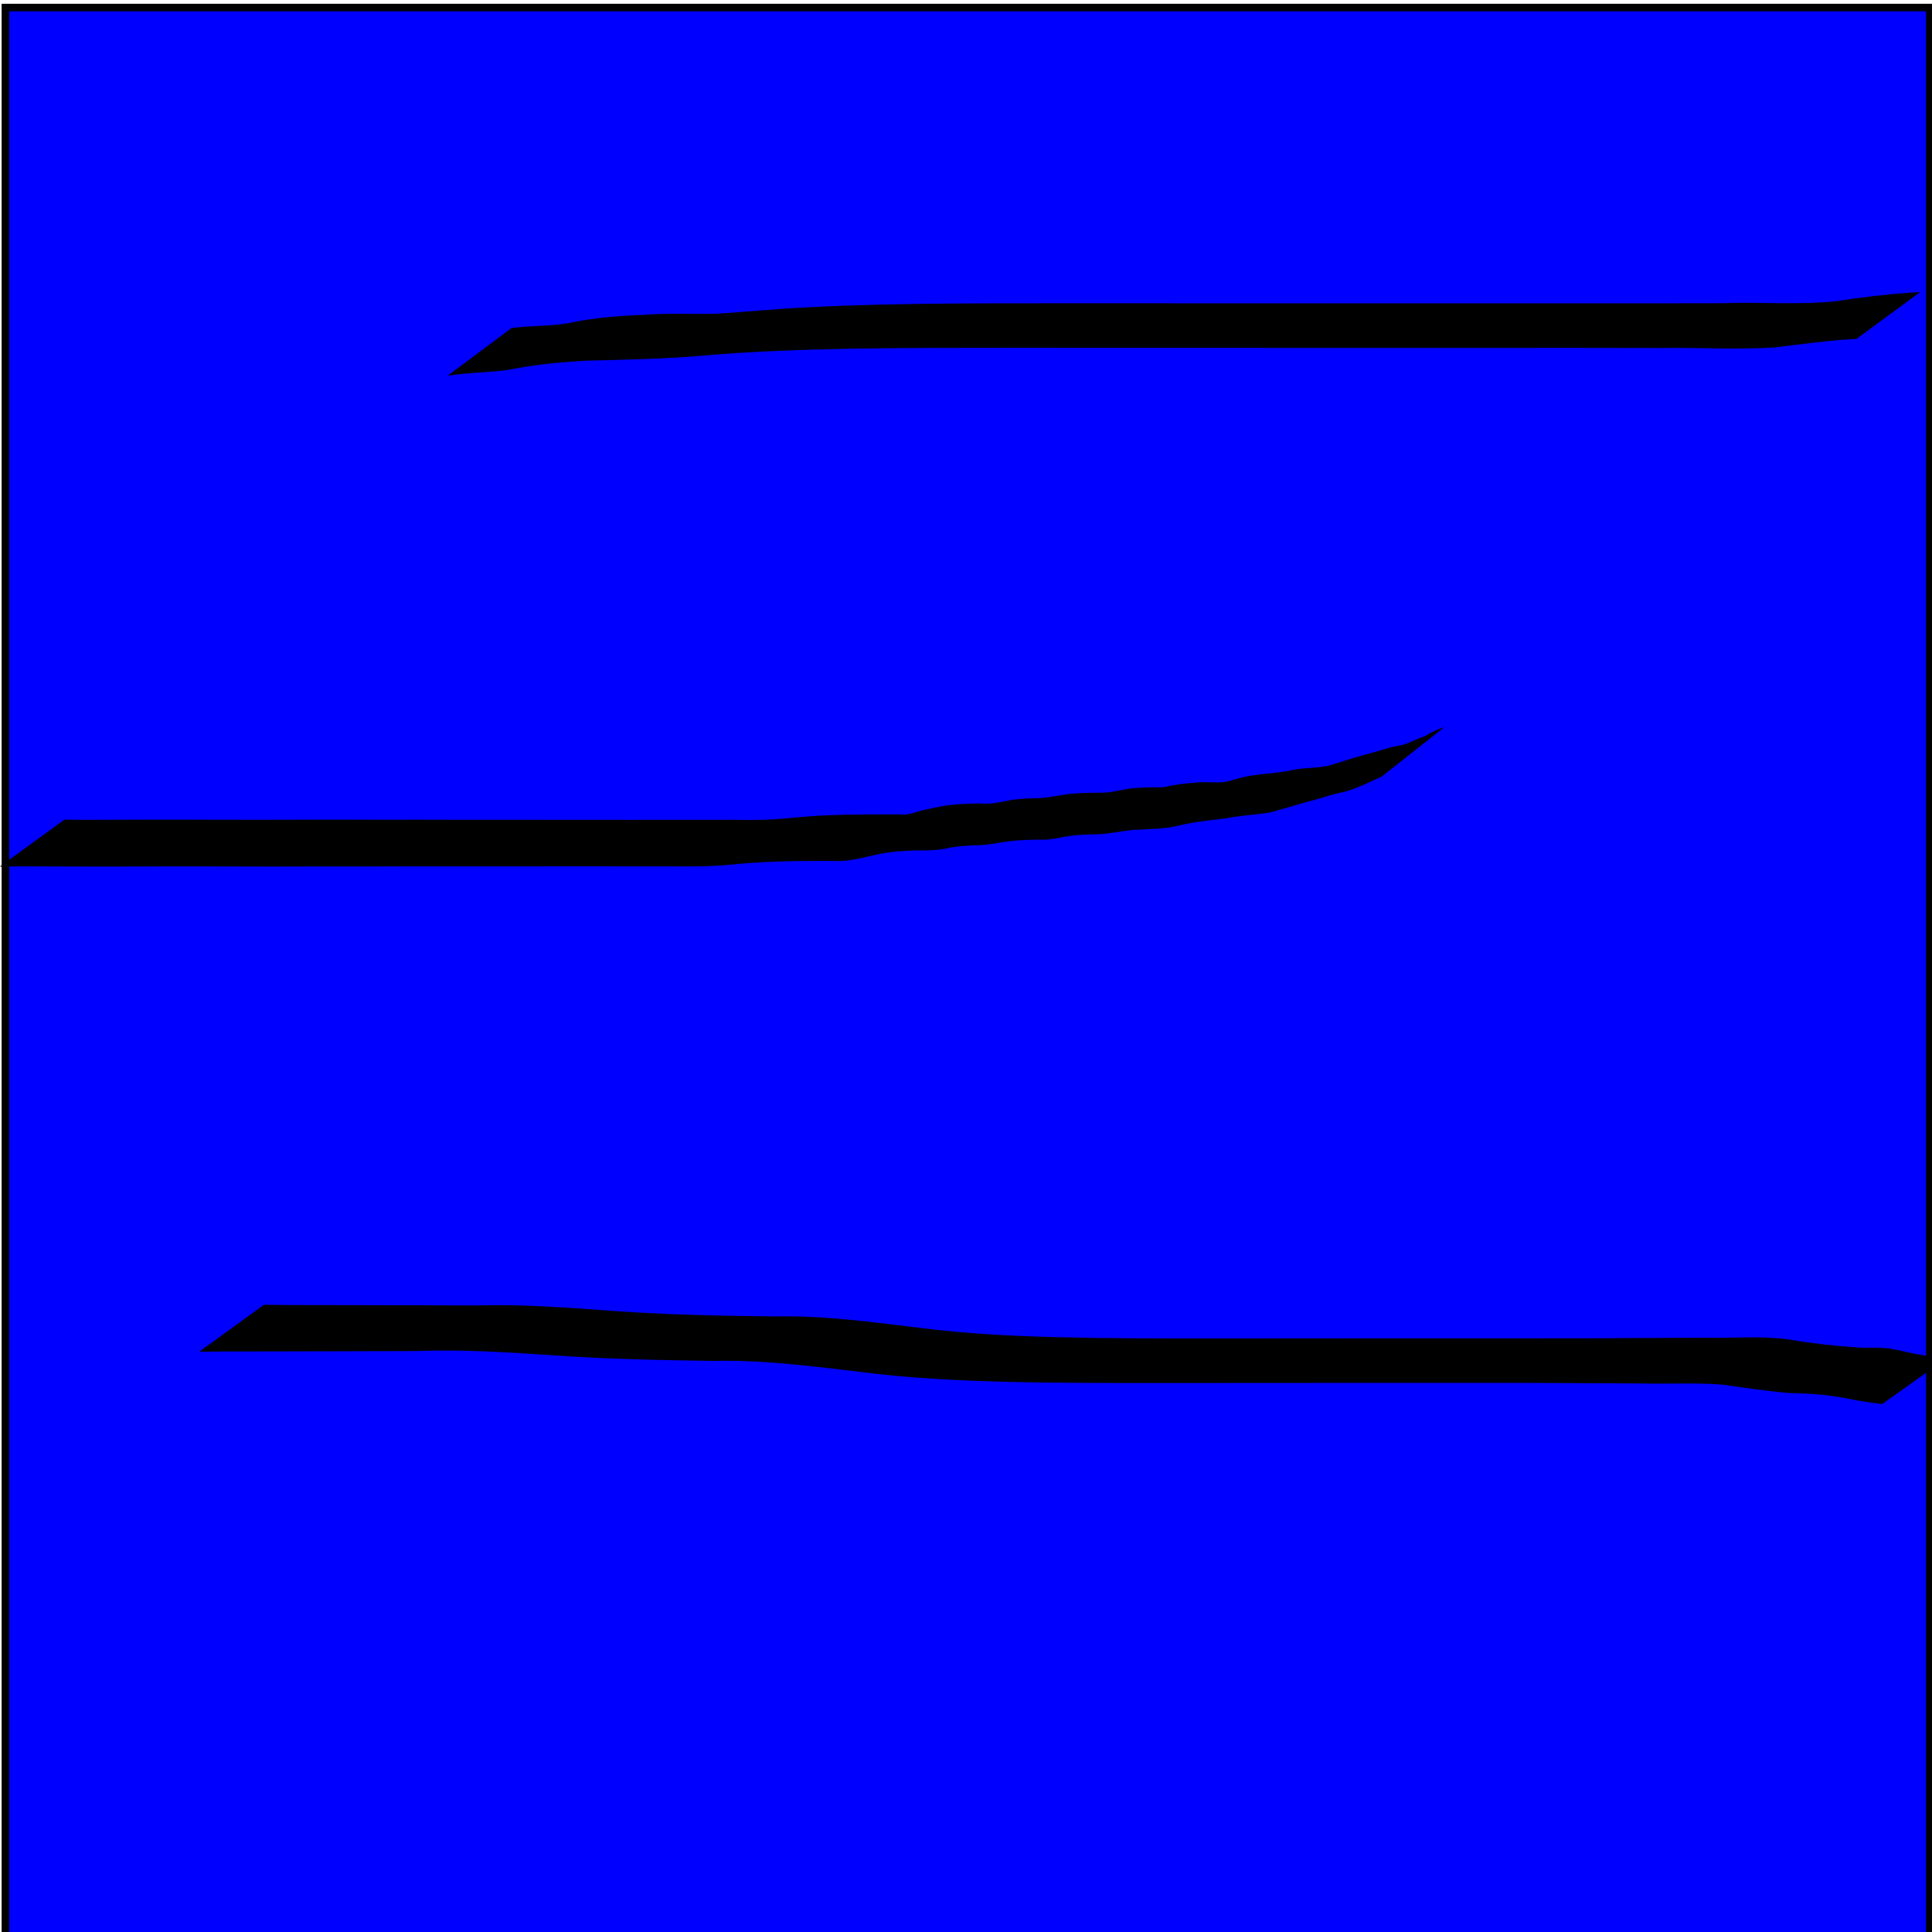 <?xml version="1.0" encoding="UTF-8" standalone="no"?>
<!-- Created with Inkscape (http://www.inkscape.org/) -->

<svg
   xmlns:dc="http://purl.org/dc/elements/1.1/"
   xmlns:cc="http://creativecommons.org/ns#"
   xmlns:rdf="http://www.w3.org/1999/02/22-rdf-syntax-ns#"
   xmlns:svg="http://www.w3.org/2000/svg"
   xmlns="http://www.w3.org/2000/svg"
   xmlns:sodipodi="http://sodipodi.sourceforge.net/DTD/sodipodi-0.dtd"
   xmlns:inkscape="http://www.inkscape.org/namespaces/inkscape"
   width="256"
   height="256"
   id="svg2"
   version="1.1"
   inkscape:version="0.48.3.1 r9886"
   sodipodi:docname="ball.svg"
   inkscape:export-filename="ball.png"
   inkscape:export-xdpi="90"
   inkscape:export-ydpi="90">
  <defs
     id="defs4" />
  <sodipodi:namedview
     id="base"
     pagecolor="#ffffff"
     bordercolor="#666666"
     borderopacity="1.0"
     inkscape:pageopacity="0.0"
     inkscape:pageshadow="2"
     inkscape:zoom="1.4"
     inkscape:cx="179.55138"
     inkscape:cy="175.48237"
     inkscape:document-units="px"
     inkscape:current-layer="layer1"
     showgrid="false"
     inkscape:window-width="1680"
     inkscape:window-height="1030"
     inkscape:window-x="1598"
     inkscape:window-y="-3"
     inkscape:window-maximized="1" />
  <g
     inkscape:label="Layer 1"
     inkscape:groupmode="layer"
     id="layer1"
     transform="translate(0,-796.362)">
    <rect
       style="fill:#0000ff;fill-rule:evenodd;stroke:#000000;stroke-width:1px;stroke-linecap:butt;stroke-linejoin:miter;stroke-opacity:1"
       id="rect3010"
       width="255"
       height="255.714"
       x="0.714"
       y="1"
       transform="translate(0,796.362)" />
    <path
       style="fill:#000000;fill-opacity:1;fill-rule:nonzero;stroke:none"
       id="path3014"
       d="m 8.538,108.603 c 2.17,0.045 4.341,0.025 6.511,0.016 1.609,-0.008 3.218,-0.012 4.827,-0.013 1.428,-0.001 2.857,-0.001 4.285,-0.001 1.825,0.009 3.649,0.016 5.474,0.016 2.124,0.003 4.248,0.006 6.371,0.003 1.748,-0.005 3.496,-0.012 5.243,-0.016 1.448,-0.003 2.896,-0.003 4.344,-0.003 1.67,-0.002 3.341,0.013 5.011,0.013 1.712,-0.008 3.423,-0.005 5.135,-0.004 2.066,0.008 4.131,0.01 6.197,0.014 2.232,-0.006 4.464,0.003 6.697,1.5e-4 2.285,6.8e-4 4.57,-4.2e-4 6.856,0.002 2.497,0.009 4.995,0.004 7.492,0.006 2.422,-0.007 4.844,-0.003 7.266,-0.002 2.354,-0.005 4.708,-1.2e-4 7.062,-0.006 2.467,0.053 4.914,0.023 7.368,-0.235 2.429,-0.261 4.87,-0.384 7.312,-0.445 2.348,-0.041 4.696,-0.04 7.044,-0.038 0.376,-6.5e-4 0.756,0.044 1.129,-0.002 0.66,-0.082 1.283,-0.347 1.929,-0.504 0.979,-0.239 1.958,-0.442 2.951,-0.616 1.593,-0.262 3.208,-0.309 4.818,-0.332 1.36,0.152 2.611,-0.147 3.924,-0.414 1.306,-0.229 2.635,-0.26 3.957,-0.287 1.417,-0.082 2.807,-0.434 4.227,-0.582 1.438,-0.126 2.882,-0.136 4.325,-0.145 1.26,-0.046 2.473,-0.44 3.735,-0.579 1.371,-0.122 2.749,-0.127 4.124,-0.135 1.428,-0.332 2.875,-0.531 4.337,-0.614 1.22,-0.174 2.49,0.08 3.707,-0.077 0.679,-0.087 1.327,-0.339 1.991,-0.503 2.171,-0.61 4.446,-0.573 6.643,-0.988 1.91,-0.523 3.969,-0.232 5.835,-0.858 1.686,-0.532 3.377,-1.08 5.092,-1.518 1.337,-0.348 2.594,-0.837 3.976,-1.022 1.089,-0.299 2.069,-0.872 3.128,-1.205 0.777,-0.528 1.678,-0.869 2.554,-1.204 0,0 -8.318,6.565 -8.318,6.565 l 0,0 c -0.864,0.397 -1.719,0.811 -2.593,1.18 -1.039,0.455 -2.111,0.84 -3.232,1.043 -1.315,0.297 -2.568,0.802 -3.89,1.077 -1.697,0.496 -3.391,1.006 -5.095,1.477 -1.954,0.295 -3.936,0.386 -5.878,0.781 -2.21,0.259 -4.429,0.467 -6.587,1.04 -1.929,0.4 -3.87,0.36 -5.829,0.493 -1.47,0.161 -2.92,0.476 -4.396,0.564 -1.355,0.023 -2.714,0.051 -4.056,0.25 -1.263,0.21 -2.509,0.549 -3.802,0.463 -1.421,0.022 -2.844,0.056 -4.255,0.238 -1.426,0.199 -2.839,0.532 -4.287,0.509 -1.297,0.057 -2.596,0.149 -3.866,0.437 -1.33,0.262 -2.662,0.256 -4.015,0.25 -1.569,0.048 -3.14,0.142 -4.684,0.447 -2.016,0.403 -4.011,1.067 -6.091,0.94 -2.343,0.003 -4.686,-4.6e-4 -7.029,0.065 -2.423,0.084 -4.843,0.224 -7.254,0.485 -2.479,0.201 -4.961,0.185 -7.447,0.172 -2.349,-0.006 -4.697,-6.5e-4 -7.046,-0.006 -2.42,0.002 -4.841,0.006 -7.261,-0.002 -2.503,0.002 -5.005,-0.003 -7.508,0.006 -2.287,0.002 -4.573,8.9e-4 -6.86,0.002 -2.232,-0.003 -4.465,0.006 -6.697,1.5e-4 -2.078,0.004 -4.157,0.006 -6.235,0.014 -1.708,0.001 -3.416,0.004 -5.124,-0.004 -1.682,-0.001 -3.364,0.014 -5.045,0.013 -1.445,-1.6e-4 -2.891,-3.3e-4 -4.336,-0.003 -1.733,-0.004 -3.466,-0.011 -5.199,-0.016 -2.126,-0.003 -4.253,2e-4 -6.379,0.003 -1.839,-7e-5 -3.679,0.007 -5.518,0.016 -1.427,2e-5 -2.855,1.5e-4 -4.282,-0.001 -1.597,-0.002 -3.193,-0.006 -4.79,-0.013 -2.185,-0.01 -4.37,-0.029 -6.555,0.016 0,0 8.565,-6.223 8.565,-6.223 z"
       inkscape:connector-curvature="0"
       transform="translate(0,796.362)" />
    <path
       style="fill:#000000;fill-opacity:1;fill-rule:nonzero;stroke:none"
       id="path3016"
       d="m 34.966,172.889 c 2.444,0.037 4.889,0.04 7.334,0.036 3.109,0.009 6.217,0.017 9.326,0.019 3.897,0.008 7.794,0.013 11.69,0.031 6.048,-0.177 12.062,0.305 18.087,0.739 7.076,0.503 14.17,0.635 21.26,0.72 7.216,-0.156 14.355,0.962 21.5,1.781 7.109,0.784 14.262,0.962 21.407,1.076 7.141,0.079 14.282,0.062 21.423,0.056 7.143,-0.007 14.286,-0.011 21.429,-0.013 7.143,-0.002 14.286,-0.002 21.429,-0.002 5.343,-0.016 10.687,-0.061 16.03,-0.08 3.606,0.098 7.238,-0.263 10.823,0.19 3.001,0.504 6.018,0.874 9.054,1.067 1.347,0.16 2.724,-0.009 4.07,0.12 1.282,0.123 2.581,0.489 3.842,0.744 1.425,0.283 2.868,0.44 4.314,0.561 0,0 -8.583,6.106 -8.583,6.106 l 0,0 c -1.454,-0.169 -2.903,-0.375 -4.336,-0.674 -2.589,-0.528 -5.17,-0.741 -7.814,-0.77 -3.025,-0.244 -6.021,-0.701 -9.024,-1.127 -3.557,-0.274 -7.132,-0.072 -10.696,-0.151 -5.27,-0.018 -10.54,-0.064 -15.81,-0.08 -7.143,7e-5 -14.286,9e-5 -21.428,0.002 -7.143,0.002 -14.286,0.007 -21.428,0.014 -7.144,0.005 -14.289,0.021 -21.433,-0.071 -7.164,-0.13 -14.336,-0.339 -21.46,-1.159 -7.123,-0.833 -14.248,-1.857 -21.442,-1.696 -7.111,-0.095 -14.223,-0.247 -21.319,-0.749 -6.07,-0.417 -12.133,-0.782 -18.221,-0.555 -3.926,0.019 -7.851,0.023 -11.777,0.031 -3.126,0.002 -6.252,0.01 -9.378,0.019 -2.477,-0.004 -4.955,-8.2e-4 -7.432,0.036 0,0 8.565,-6.223 8.565,-6.223 z"
       inkscape:connector-curvature="0"
       transform="translate(0,796.362)" />
    <path
       style="fill:#000000;fill-opacity:1;fill-rule:nonzero;stroke:none"
       id="path3018"
       d="m 67.784,43.465 c 2.572,-0.349 5.187,-0.203 7.735,-0.689 3.476,-0.743 7.027,-0.954 10.567,-1.108 2.974,-0.193 5.96,-0.003 8.934,-0.109 0.837,-0.03 4.992,-0.363 5.734,-0.421 6.806,-0.564 13.633,-0.748 20.458,-0.867 7.158,-0.095 14.318,-0.09 21.477,-0.091 7.149,0.002 14.298,0.006 21.447,0.008 7.143,0.002 14.286,0.002 21.429,0.002 7.143,6.7e-5 14.286,1.9e-5 21.428,-3e-6 7.064,-0.007 14.128,0.016 21.192,-0.014 5.044,-0.188 10.128,0.255 15.154,-0.274 3.261,-0.508 6.533,-0.9 9.825,-1.128 0.421,-0.023 0.842,-0.046 1.263,-0.07 0,0 -8.446,6.207 -8.446,6.207 l 0,0 c -0.41,0.022 -0.821,0.045 -1.231,0.067 -3.254,0.234 -6.479,0.687 -9.718,1.066 -4.996,0.309 -10.012,-0.012 -15.015,0.067 -7.051,-0.03 -14.102,-0.007 -21.153,-0.014 -7.143,2.3e-5 -14.286,7.7e-5 -21.428,-1e-5 -7.143,-1.59e-4 -14.286,-3.53e-4 -21.429,-0.002 -7.149,-0.002 -14.297,-0.006 -21.446,-0.008 -7.156,0.002 -14.313,-0.003 -21.469,0.108 -6.842,0.138 -13.685,0.358 -20.503,0.976 -4.943,0.4 -9.883,0.495 -14.838,0.618 -3.554,0.201 -7.095,0.534 -10.587,1.256 -2.616,0.312 -5.26,0.327 -7.865,0.749 0,0 8.486,-6.328 8.486,-6.328 z"
       inkscape:connector-curvature="0"
       transform="translate(0,796.362)" />
  </g>
</svg>
